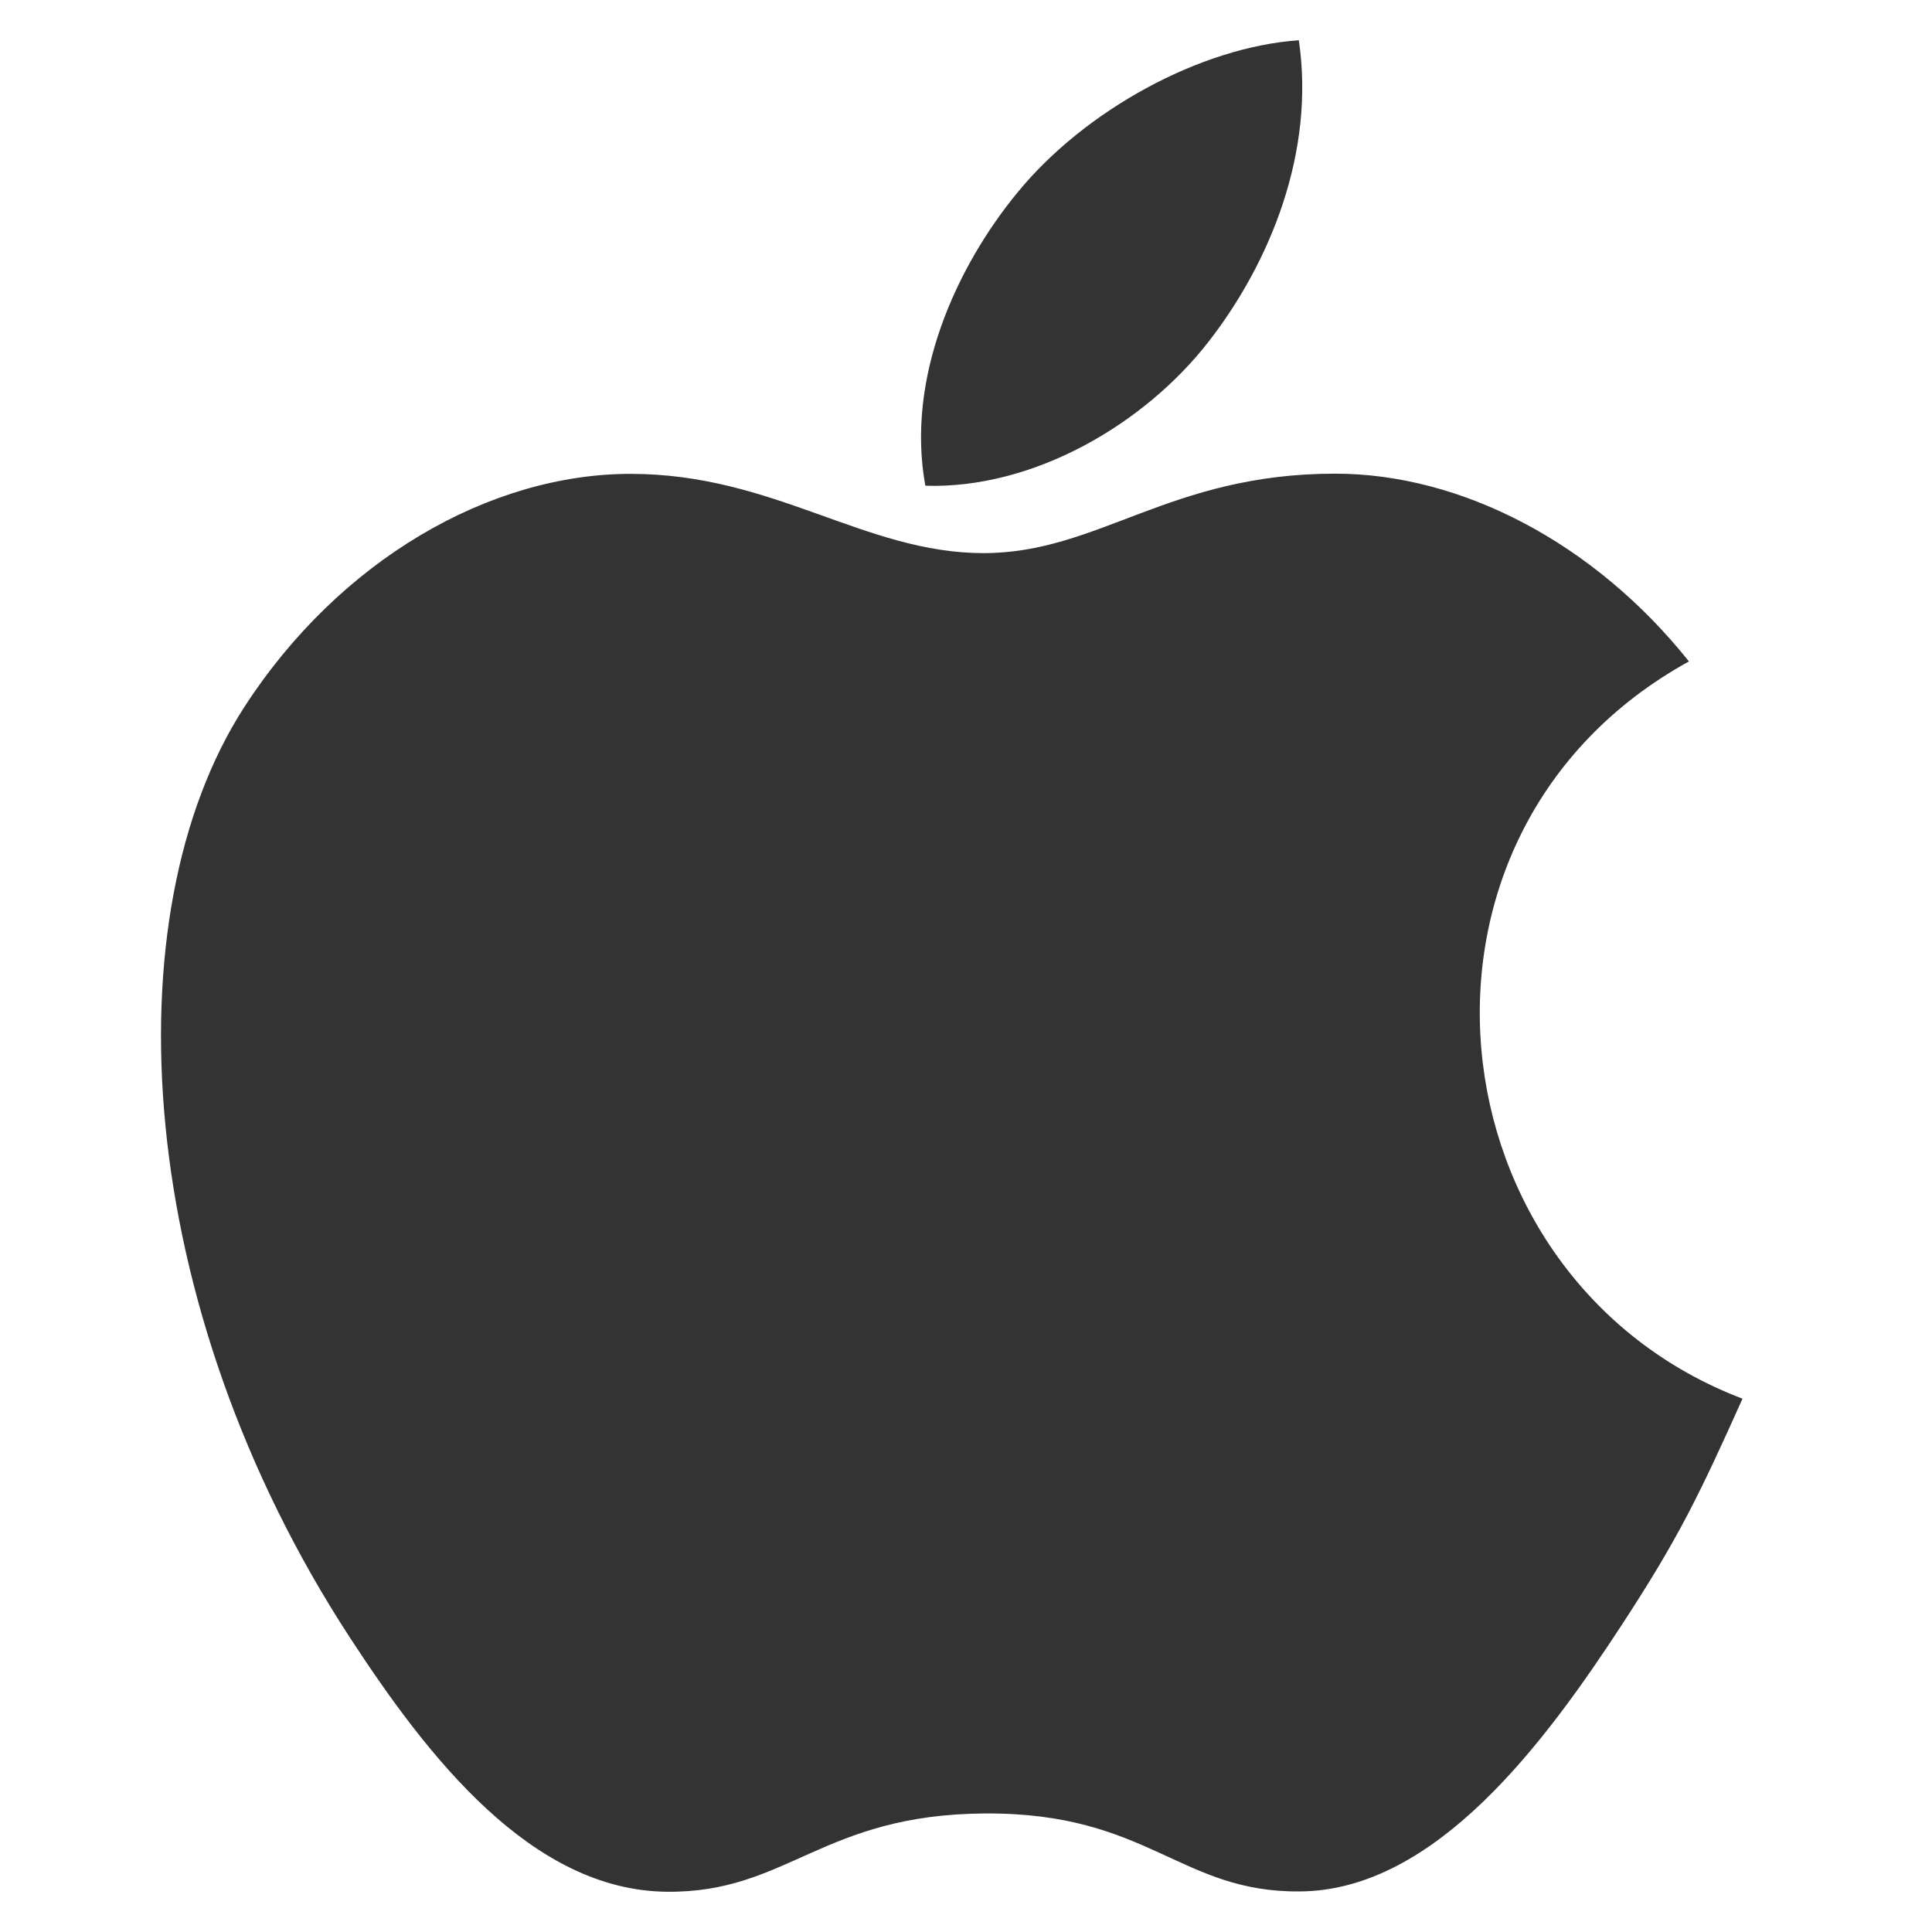 <svg width="48" height="48" viewBox="0 0 48 48" fill="none" xmlns="http://www.w3.org/2000/svg">
<path fill-rule="evenodd" clip-rule="evenodd" d="M30.043 8.468C31.543 6.531 32.68 3.794 32.269 1C29.817 1.17 26.951 2.739 25.278 4.784C23.754 6.637 22.501 9.393 22.99 12.068C25.671 12.152 28.437 10.545 30.043 8.468ZM43.292 34.75C42.219 37.141 41.703 38.209 40.321 40.327C38.393 43.283 35.675 46.965 32.303 46.992C29.311 47.024 28.54 45.031 24.477 45.055C20.415 45.077 19.568 47.029 16.57 47C13.201 46.97 10.626 43.648 8.698 40.692C3.305 32.432 2.737 22.735 6.063 17.577C8.429 13.915 12.161 11.773 15.667 11.773C19.235 11.773 21.479 13.742 24.434 13.742C27.3 13.742 29.045 11.768 33.172 11.768C36.296 11.768 39.606 13.48 41.961 16.433C34.239 20.691 35.489 31.783 43.292 34.75Z" fill="#333333"/>
</svg>
